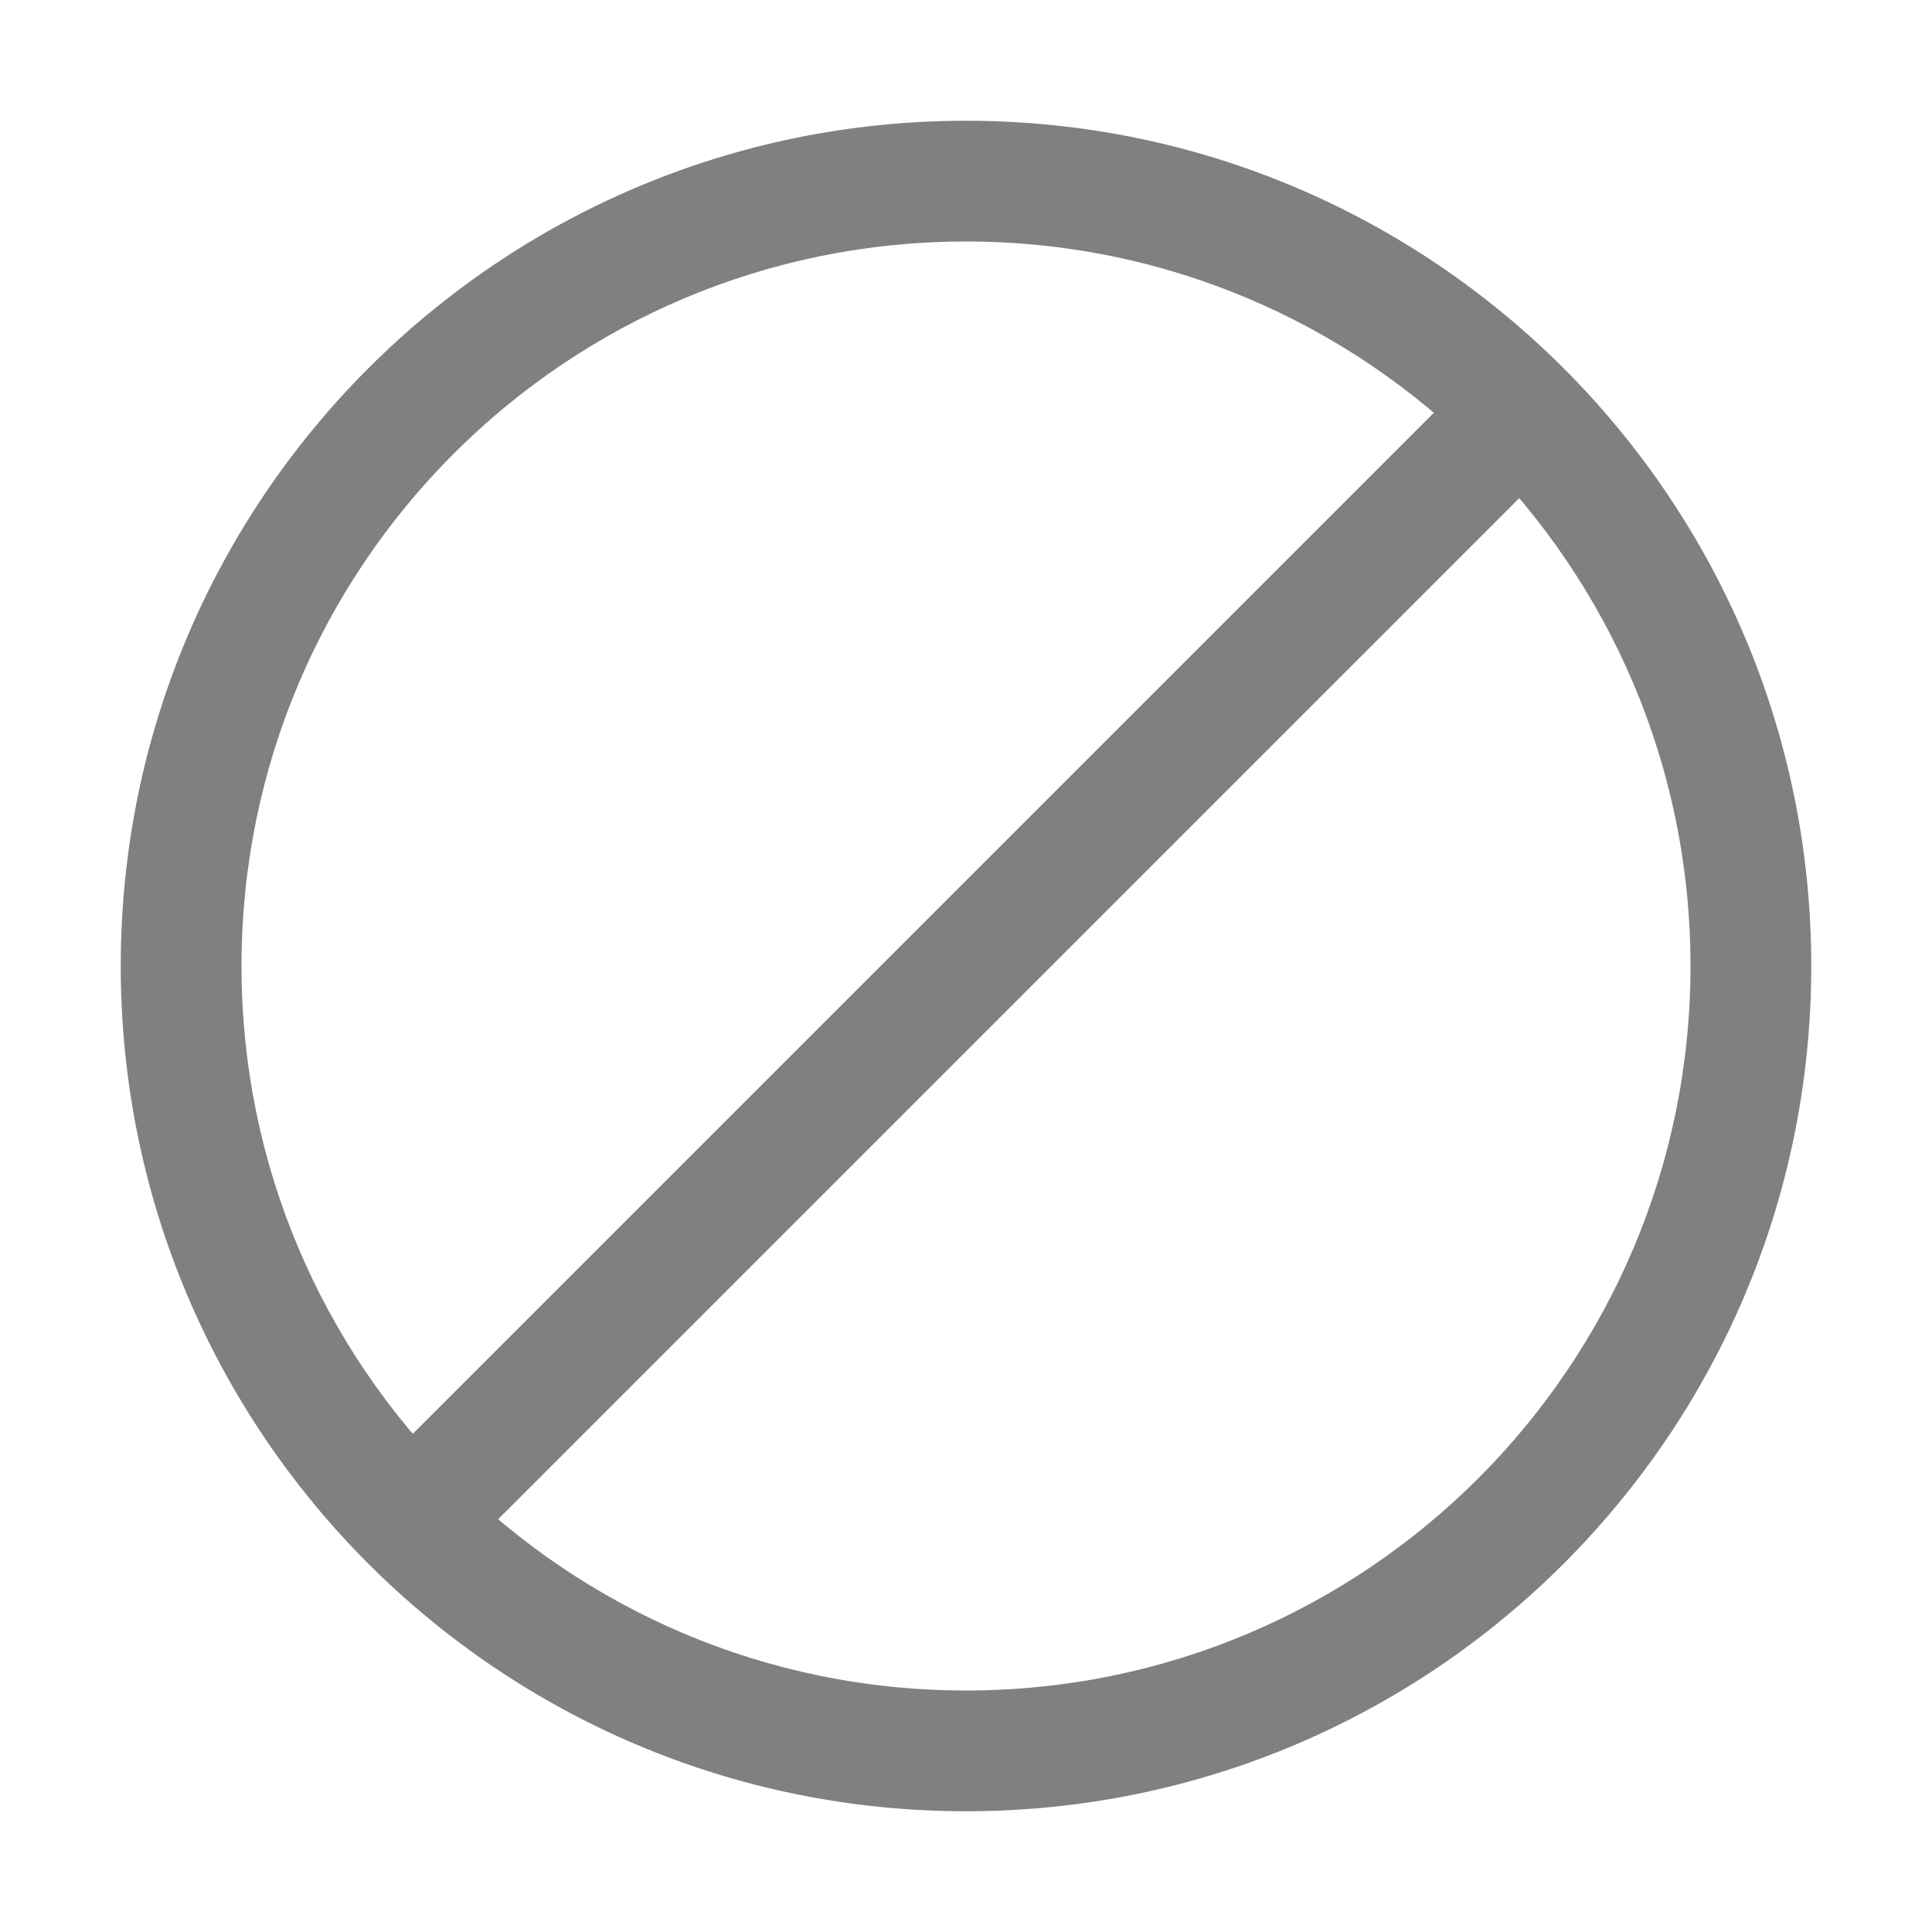 <?xml version="1.0" encoding="iso-8859-1"?>
<!-- Generator: Adobe Illustrator 24.0.0, SVG Export Plug-In . SVG Version: 6.00 Build 0)  -->
<svg version="1.1" id="s" xmlns="http://www.w3.org/2000/svg" xmlns:xlink="http://www.w3.org/1999/xlink" x="0px" y="0px"
	 viewBox="0 0 16 16" style="enable-background:new 0 0 16 16;" xml:space="preserve">
<title>16</title>
<g id="_16">
	<path style="fill:#808080;" d="M8,2c3.314,0,6,2.686,6,6s-2.686,6-6,6s-6-2.686-6-6S4.686,2,8,2 M8,1C4.134,1,1,4.134,1,8
		s3.134,7,7,7s7-3.134,7-7S11.866,1,8,1z"/>
	<line style="fill:none;stroke:#808080;stroke-miterlimit:10;" x1="3.33" y1="12.67" x2="12.67" y2="3.33"/>
</g>
</svg>
